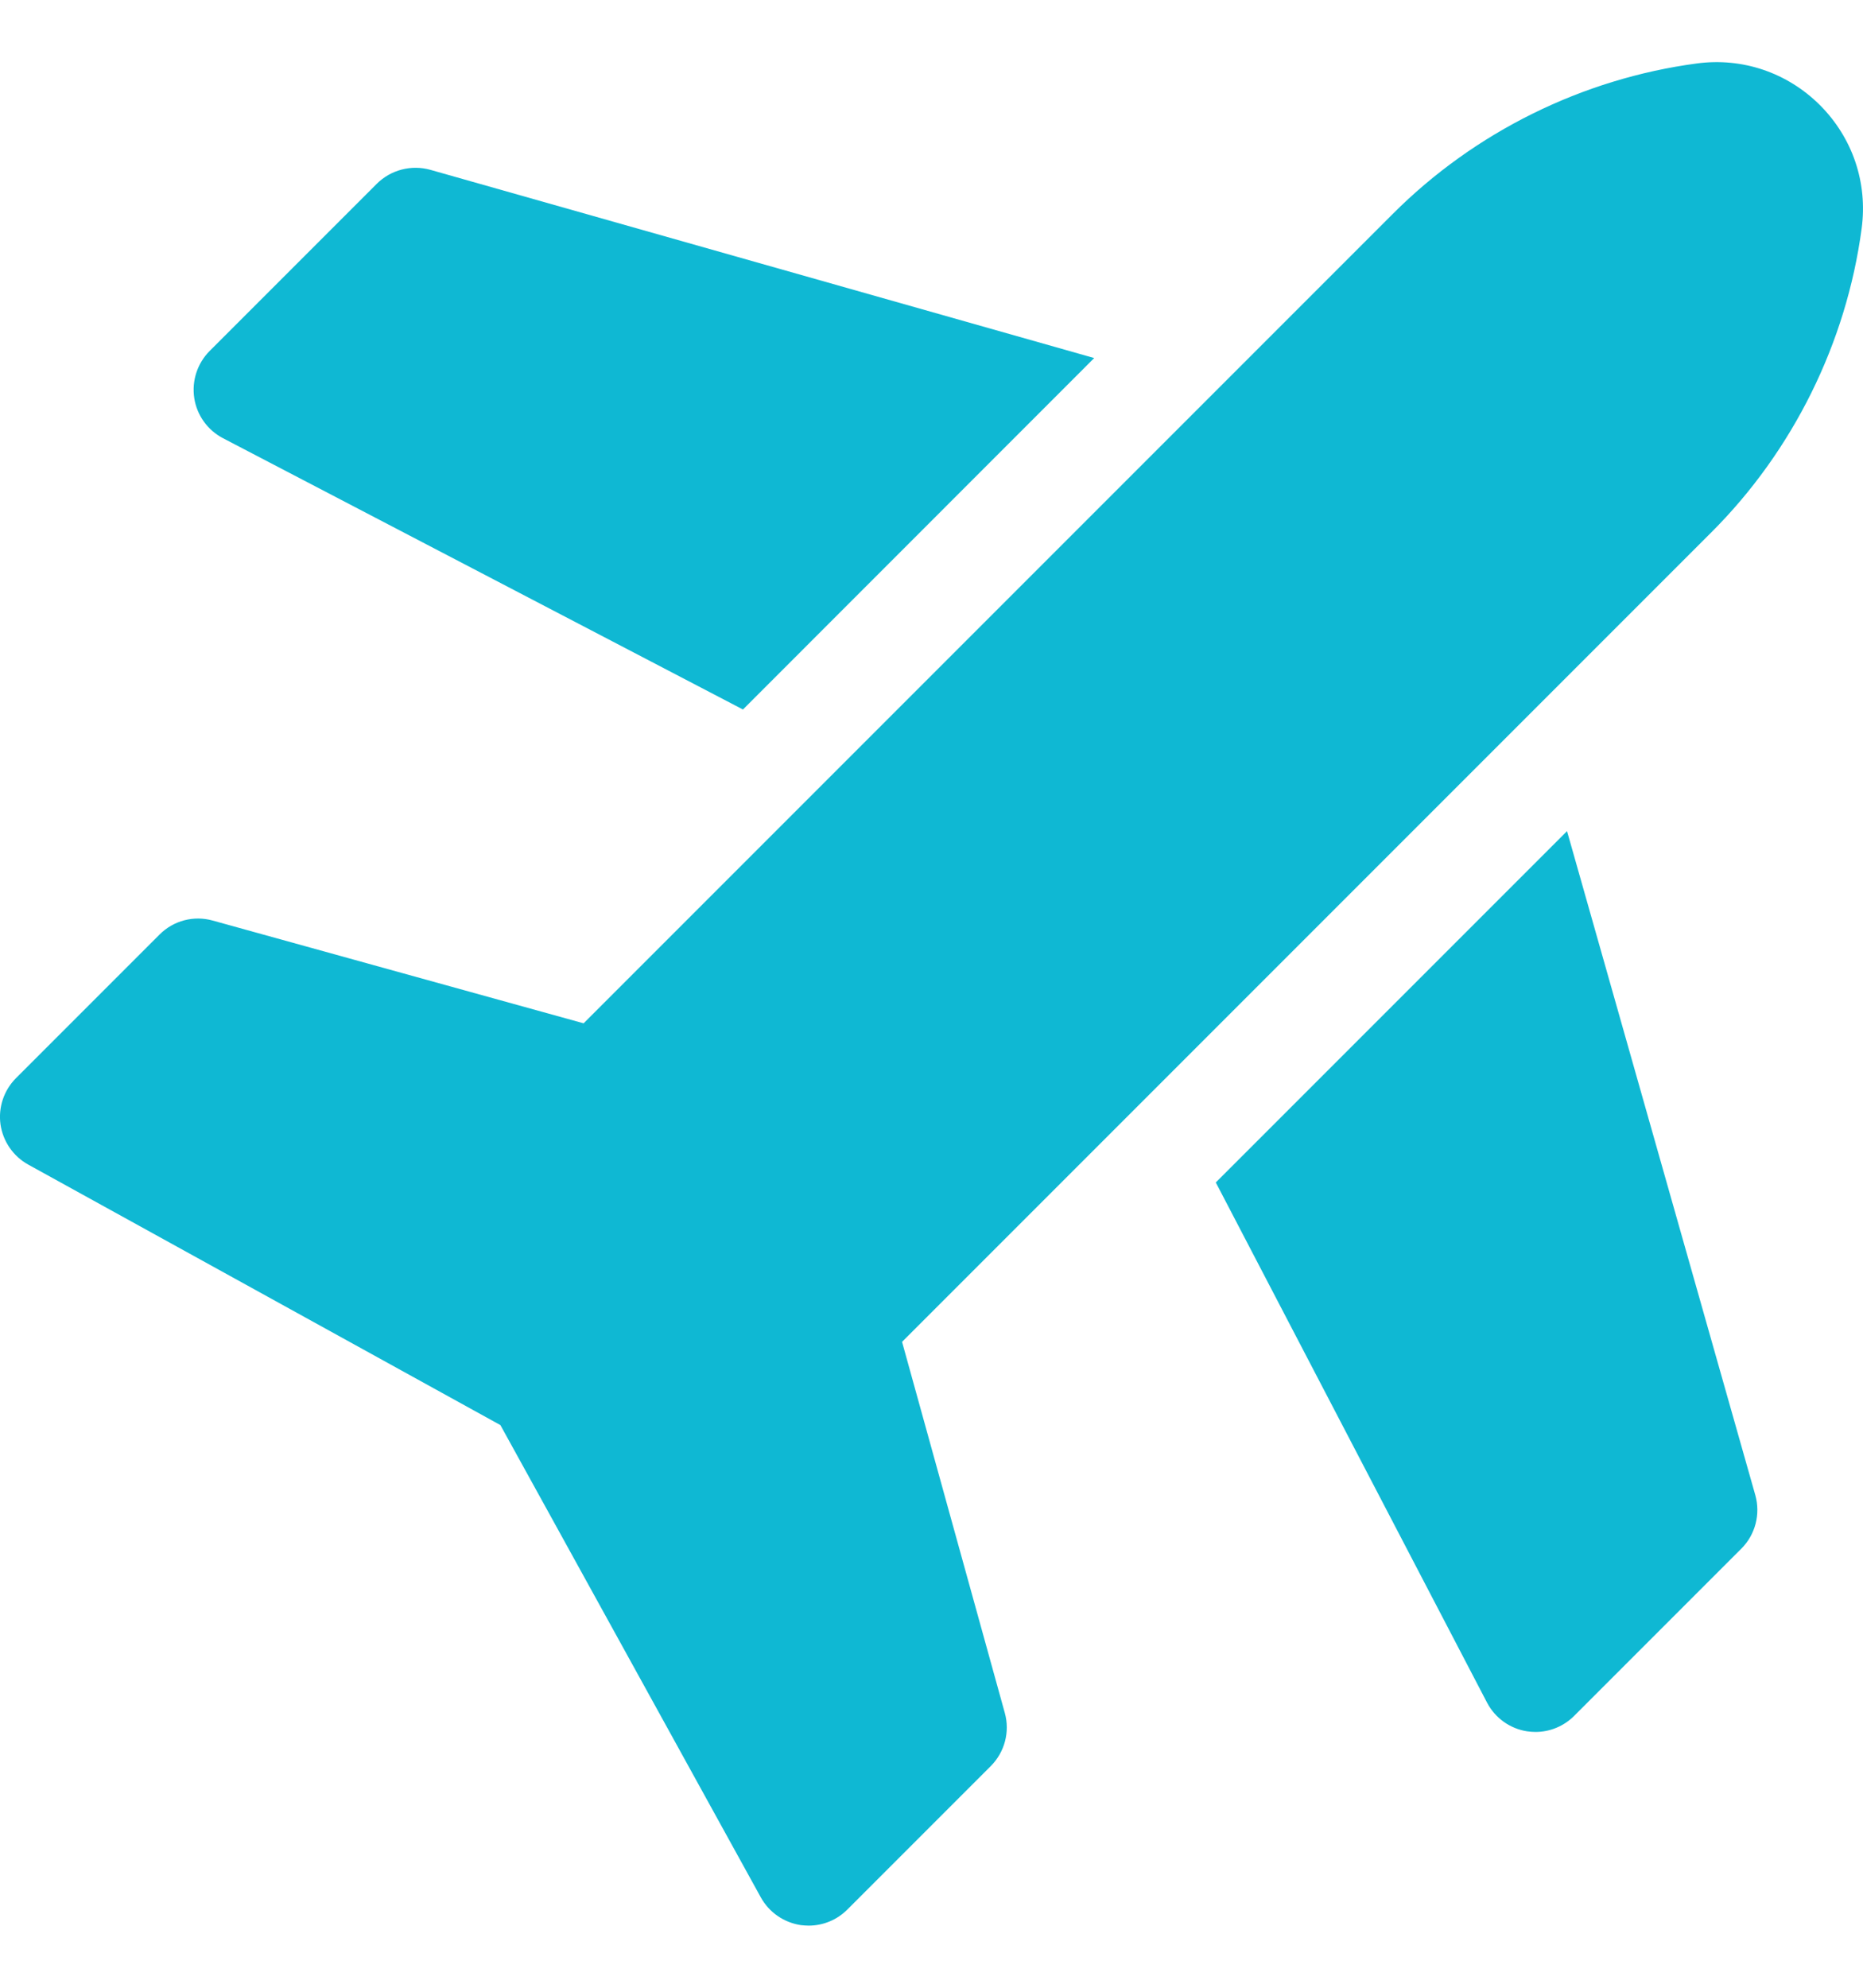 <svg width="15" height="16" viewBox="0 0 15 16" fill="none" xmlns="http://www.w3.org/2000/svg">
<path d="M3.465 1.367C3.312 1.324 3.147 1.367 3.034 1.479L1.687 2.826C1.589 2.925 1.543 3.065 1.564 3.204C1.585 3.342 1.671 3.462 1.795 3.527L5.982 5.711L8.81 2.882L3.465 1.367Z" fill="#0FB8D3"/>
<path d="M11.973 13.705C12.038 13.829 12.158 13.915 12.296 13.936C12.319 13.939 12.341 13.941 12.363 13.941C12.479 13.941 12.591 13.895 12.674 13.812L14.021 12.465C14.133 12.353 14.176 12.188 14.133 12.035L12.617 6.69L9.789 9.518L11.973 13.705Z" fill="#0FB8D3"/>
<path d="M13.66 0.511C12.74 0.634 11.871 1.064 11.215 1.721L4.699 8.237L1.713 7.41C1.56 7.367 1.397 7.41 1.285 7.522L0.129 8.678C0.031 8.776 -0.015 8.914 0.004 9.051C0.024 9.187 0.106 9.307 0.227 9.374L4.029 11.471L6.126 15.273C6.193 15.394 6.313 15.476 6.449 15.496C6.47 15.498 6.49 15.5 6.511 15.5C6.627 15.5 6.739 15.454 6.822 15.371L7.978 14.215C8.089 14.103 8.133 13.94 8.09 13.787L7.263 10.801L13.779 4.285C14.436 3.629 14.866 2.76 14.989 1.84C15.039 1.471 14.916 1.109 14.653 0.846C14.39 0.584 14.028 0.461 13.66 0.511Z" fill="#0FB8D3"/>
</svg>
